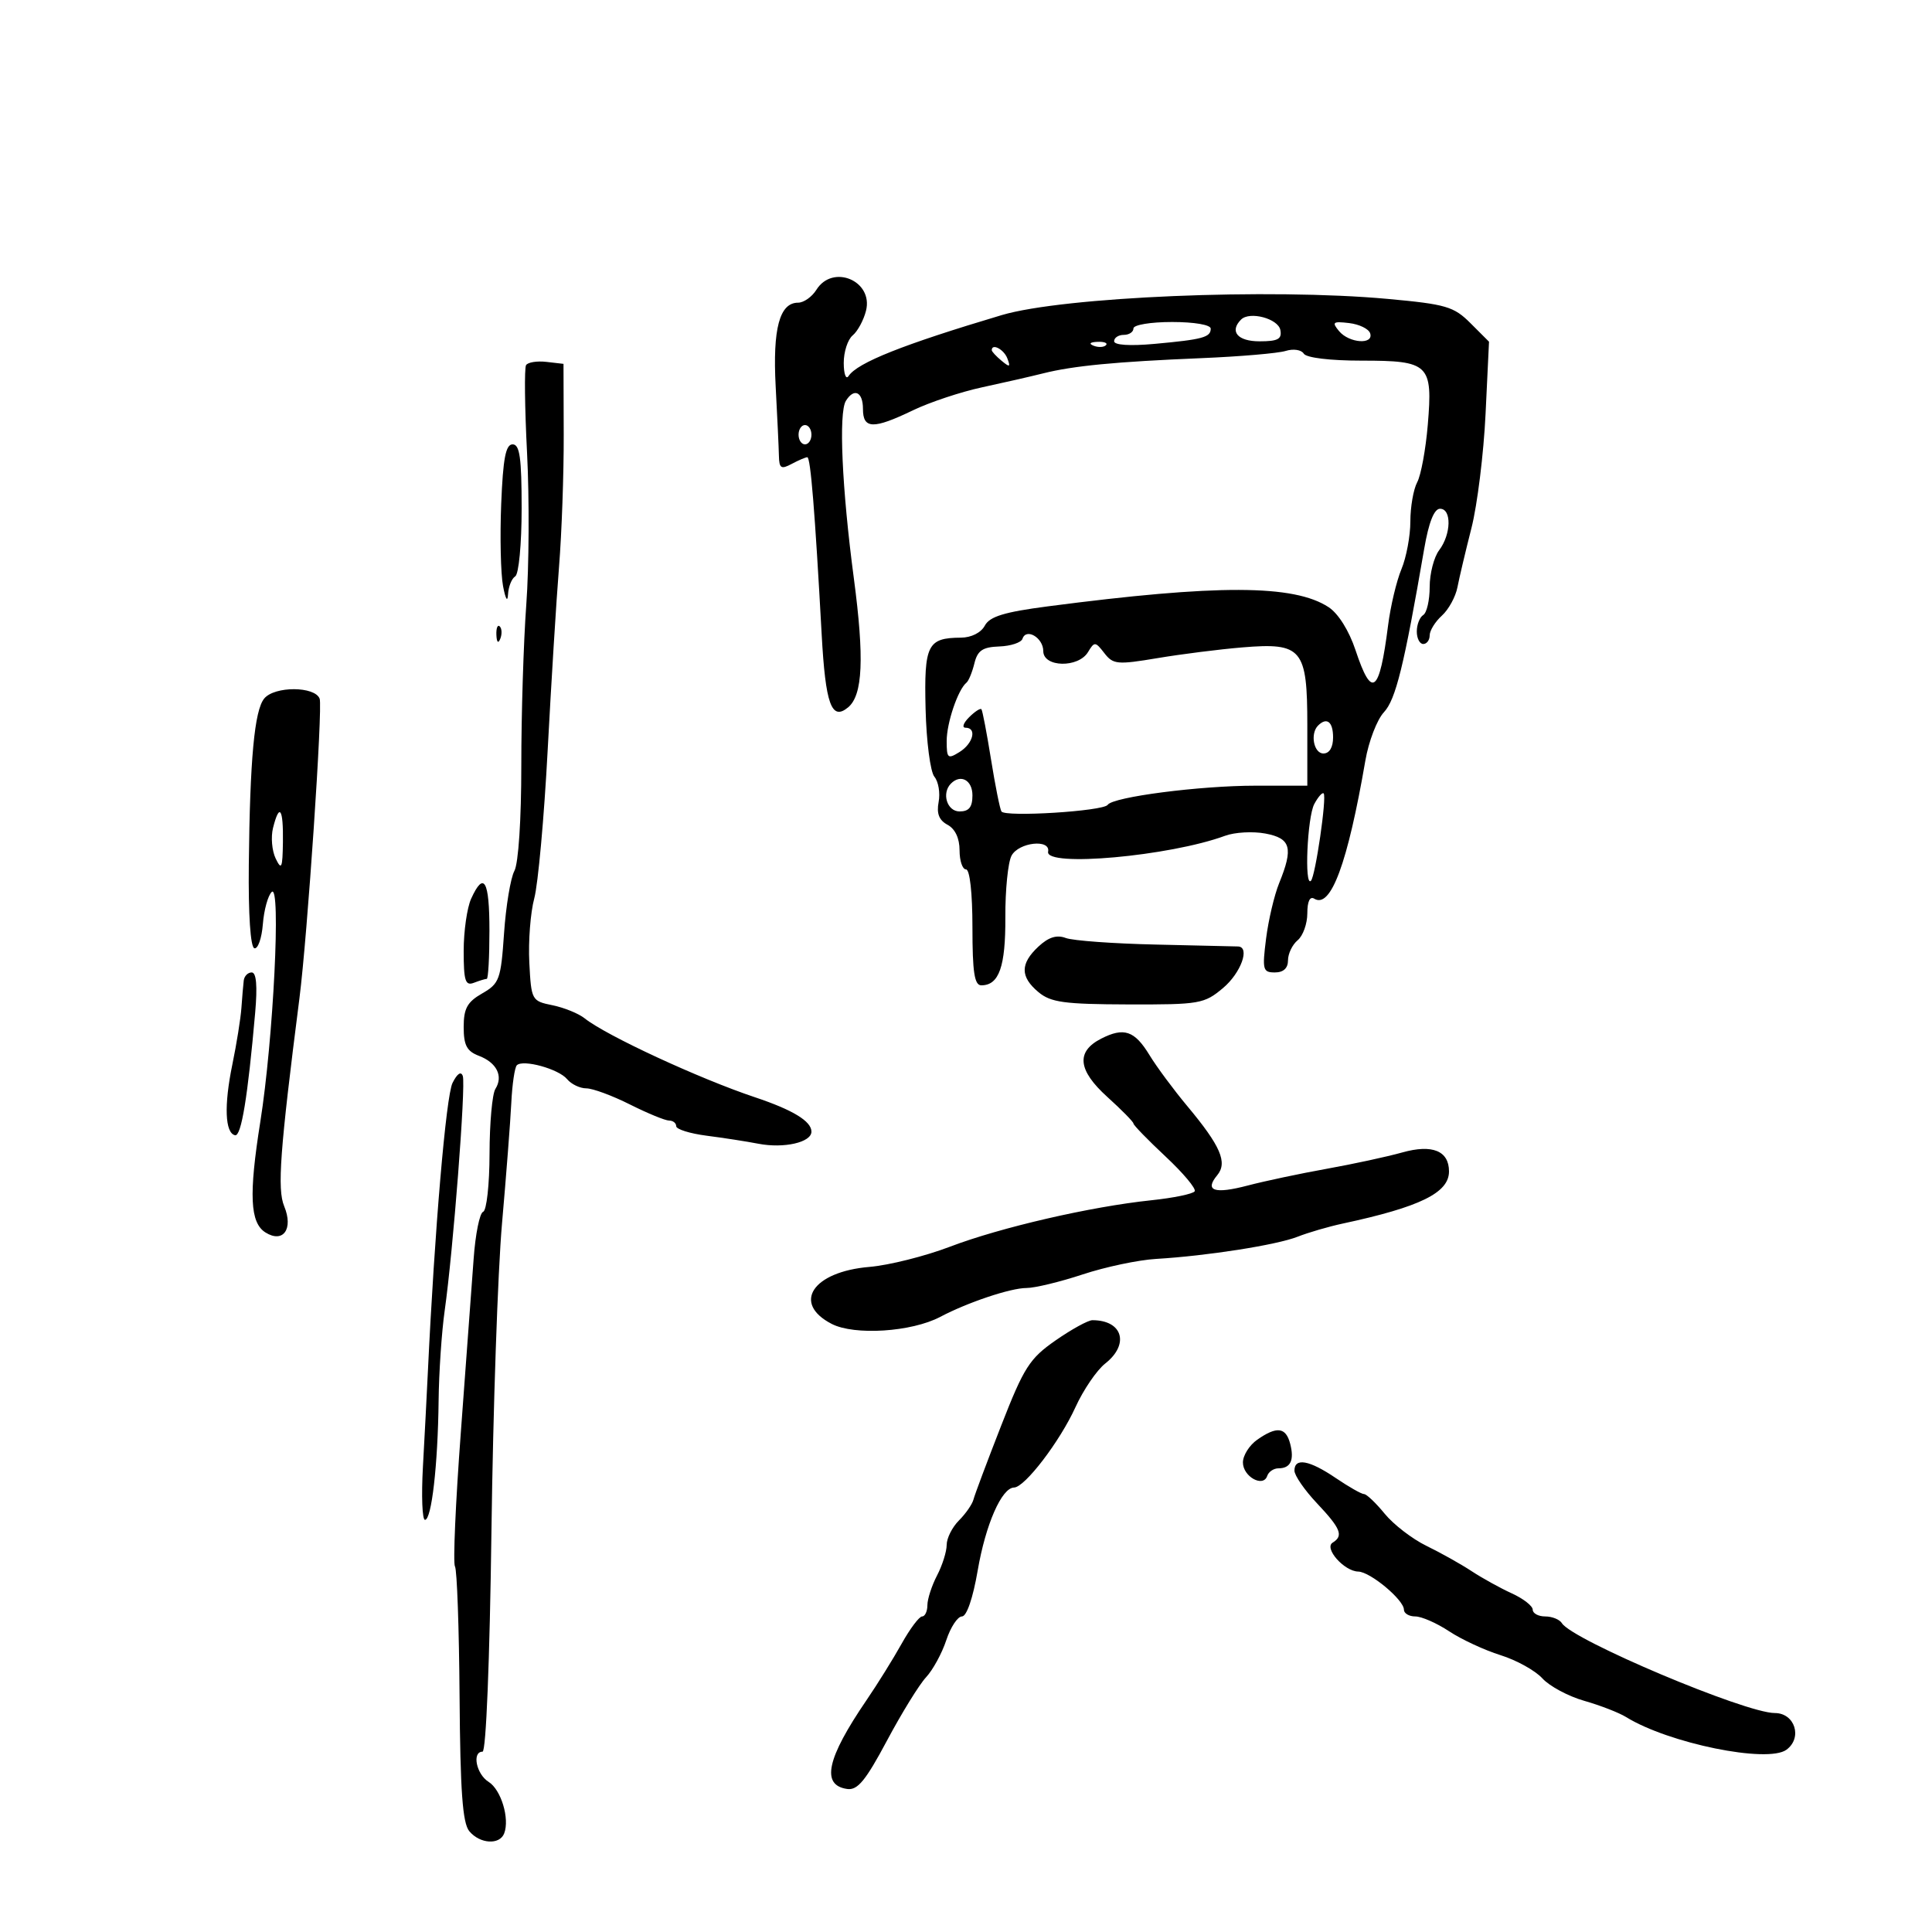 <svg xmlns="http://www.w3.org/2000/svg" width="300" height="300" viewBox="0 0 300 300" version="1.1">
	<path d="M 126.768 45 C 126.081 46.100, 124.803 47, 123.928 47 C 121.048 47, 119.968 51.032, 120.446 60 C 120.696 64.675, 120.923 69.528, 120.950 70.785 C 120.993 72.730, 121.288 72.916, 122.934 72.035 C 123.998 71.466, 125.089 71, 125.358 71 C 125.863 71, 126.540 79.356, 127.588 98.500 C 128.184 109.384, 129.121 111.975, 131.690 109.842 C 133.976 107.945, 134.231 102.211, 132.582 89.781 C 130.735 75.866, 130.208 64.091, 131.348 62.246 C 132.621 60.185, 134 60.837, 134 63.500 C 134 66.637, 135.594 66.682, 141.755 63.716 C 144.365 62.459, 149.200 60.851, 152.500 60.141 C 155.800 59.431, 160.075 58.455, 162 57.971 C 166.663 56.799, 173.241 56.167, 186.500 55.616 C 192.550 55.365, 198.462 54.859, 199.637 54.492 C 200.826 54.121, 202.072 54.308, 202.446 54.913 C 202.843 55.555, 206.525 56, 211.437 56 C 221.927 56, 222.495 56.552, 221.705 65.974 C 221.386 69.782, 220.647 73.791, 220.062 74.883 C 219.478 75.975, 219 78.713, 219 80.966 C 219 83.220, 218.377 86.556, 217.615 88.379 C 216.853 90.203, 215.920 94.126, 215.543 97.097 C 214.193 107.705, 213.024 108.599, 210.487 100.962 C 209.482 97.936, 207.813 95.268, 206.306 94.281 C 200.916 90.750, 189.059 90.715, 162.704 94.155 C 155.932 95.039, 153.680 95.729, 152.919 97.152 C 152.334 98.245, 150.820 99.006, 149.215 99.015 C 144.009 99.045, 143.480 100.113, 143.725 110.089 C 143.849 115.134, 144.462 119.852, 145.093 120.612 C 145.721 121.369, 146.017 123.132, 145.750 124.530 C 145.407 126.324, 145.813 127.365, 147.132 128.071 C 148.311 128.702, 149 130.164, 149 132.035 C 149 133.666, 149.450 135, 150 135 C 150.593 135, 151 138.667, 151 144 C 151 150.978, 151.310 153, 152.378 153 C 155.131 153, 156.150 150.113, 156.110 142.426 C 156.088 138.197, 156.520 133.897, 157.070 132.869 C 158.188 130.781, 163.152 130.240, 162.750 132.250 C 162.262 134.692, 181.625 132.951, 190.233 129.779 C 191.737 129.224, 194.549 129.068, 196.483 129.431 C 200.446 130.174, 200.857 131.648, 198.629 137.128 C 197.875 138.983, 196.960 142.863, 196.595 145.750 C 195.984 150.580, 196.094 151, 197.966 151 C 199.289 151, 200 150.344, 200 149.122 C 200 148.090, 200.675 146.685, 201.500 146 C 202.325 145.315, 203 143.434, 203 141.819 C 203 139.971, 203.400 139.129, 204.080 139.549 C 206.649 141.137, 209.258 134.082, 212.014 118.093 C 212.527 115.119, 213.823 111.744, 214.896 110.593 C 216.728 108.626, 218.013 103.414, 221.143 85.250 C 221.859 81.098, 222.687 79, 223.610 79 C 225.433 79, 225.345 82.959, 223.468 85.441 C 222.661 86.509, 222 89.070, 222 91.132 C 222 93.195, 221.550 95.160, 221 95.500 C 220.450 95.840, 220 96.991, 220 98.059 C 220 99.127, 220.450 100, 221 100 C 221.550 100, 222 99.395, 222 98.655 C 222 97.915, 222.853 96.538, 223.895 95.595 C 224.938 94.651, 226.025 92.669, 226.310 91.190 C 226.596 89.710, 227.575 85.575, 228.485 82 C 229.396 78.425, 230.382 70.451, 230.677 64.280 L 231.214 53.060 228.348 50.195 C 225.750 47.596, 224.553 47.244, 215.491 46.415 C 197.159 44.737, 165.089 46.084, 155.528 48.934 C 140.211 53.499, 133.139 56.314, 131.765 58.390 C 131.361 59, 131.024 58.093, 131.015 56.372 C 131.007 54.652, 131.631 52.721, 132.402 52.081 C 133.173 51.442, 134.105 49.717, 134.474 48.248 C 135.639 43.604, 129.307 40.935, 126.768 45 M 192.713 49.621 C 190.873 51.461, 192.176 53, 195.573 53 C 198.436 53, 199.081 52.652, 198.815 51.250 C 198.477 49.469, 194.047 48.286, 192.713 49.621 M 176 51 C 176 51.550, 175.325 52, 174.500 52 C 173.675 52, 173 52.443, 173 52.985 C 173 53.587, 175.430 53.748, 179.250 53.400 C 186.754 52.717, 188 52.380, 188 51.031 C 188 50.437, 185.455 50, 182 50 C 178.667 50, 176 50.444, 176 51 M 207.929 51.415 C 209.492 53.298, 213.352 53.566, 212.756 51.750 C 212.530 51.063, 211.056 50.349, 209.480 50.165 C 206.963 49.871, 206.774 50.023, 207.929 51.415 M 169.813 53.683 C 170.534 53.972, 171.397 53.936, 171.729 53.604 C 172.061 53.272, 171.471 53.036, 170.417 53.079 C 169.252 53.127, 169.015 53.364, 169.813 53.683 M 154 54.378 C 154 54.585, 154.685 55.324, 155.523 56.019 C 156.796 57.076, 156.943 57.014, 156.416 55.641 C 155.878 54.240, 154 53.257, 154 54.378 M 81.686 56.699 C 81.409 57.147, 81.480 63.299, 81.843 70.372 C 82.206 77.445, 82.152 88.017, 81.723 93.866 C 81.294 99.715, 80.945 110.962, 80.948 118.859 C 80.951 127.239, 80.504 134.059, 79.873 135.236 C 79.279 136.346, 78.557 140.710, 78.267 144.933 C 77.776 152.096, 77.548 152.723, 74.870 154.260 C 72.553 155.589, 72 156.595, 72 159.478 C 72 162.313, 72.488 163.235, 74.364 163.948 C 77.133 165.001, 78.180 167.105, 76.923 169.091 C 76.432 169.866, 76.024 174.400, 76.015 179.167 C 76.007 183.933, 75.559 187.983, 75.020 188.167 C 74.482 188.350, 73.817 191.650, 73.544 195.500 C 73.270 199.350, 72.377 211.456, 71.559 222.403 C 70.740 233.349, 70.330 242.725, 70.647 243.238 C 70.964 243.751, 71.286 252.839, 71.362 263.432 C 71.467 278.126, 71.825 283.085, 72.872 284.347 C 74.516 286.326, 77.587 286.519, 78.290 284.687 C 79.169 282.396, 77.808 277.897, 75.869 276.686 C 73.956 275.491, 73.256 272, 74.930 272 C 75.476 272, 76.046 257.870, 76.312 237.750 C 76.561 218.912, 77.298 197.425, 77.951 190 C 78.603 182.575, 79.253 174.141, 79.394 171.258 C 79.535 168.375, 79.922 165.745, 80.254 165.413 C 81.209 164.457, 86.741 165.983, 88.053 167.564 C 88.709 168.354, 90.053 169, 91.040 169 C 92.028 169, 95.076 170.125, 97.813 171.500 C 100.551 172.875, 103.288 174, 103.895 174 C 104.503 174, 105 174.393, 105 174.873 C 105 175.353, 107.138 176.020, 109.750 176.355 C 112.362 176.690, 115.957 177.247, 117.737 177.594 C 121.710 178.366, 126 177.394, 126 175.721 C 126 174.106, 123.114 172.349, 117.238 170.385 C 108.575 167.490, 94.108 160.787, 90.791 158.132 C 89.851 157.380, 87.601 156.463, 85.791 156.095 C 82.559 155.438, 82.494 155.319, 82.191 149.463 C 82.022 146.183, 82.367 141.700, 82.960 139.500 C 83.552 137.300, 84.489 126.950, 85.041 116.500 C 85.594 106.050, 86.388 93.225, 86.807 88 C 87.226 82.775, 87.553 73.550, 87.534 67.500 L 87.500 56.500 84.844 56.193 C 83.384 56.024, 81.963 56.252, 81.686 56.699 M 124 67.500 C 124 68.325, 124.450 69, 125 69 C 125.550 69, 126 68.325, 126 67.500 C 126 66.675, 125.550 66, 125 66 C 124.450 66, 124 66.675, 124 67.500 M 77.826 78.250 C 77.621 83.338, 77.749 89.075, 78.111 91 C 78.494 93.033, 78.818 93.582, 78.885 92.309 C 78.948 91.104, 79.450 89.840, 80 89.500 C 80.558 89.155, 81 84.490, 81 78.941 C 81 71.085, 80.706 69, 79.599 69 C 78.527 69, 78.112 71.164, 77.826 78.250 M 77.079 98.583 C 77.127 99.748, 77.364 99.985, 77.683 99.188 C 77.972 98.466, 77.936 97.603, 77.604 97.271 C 77.272 96.939, 77.036 97.529, 77.079 98.583 M 158.770 99.189 C 158.573 99.782, 156.950 100.319, 155.164 100.383 C 152.578 100.476, 151.793 101.008, 151.305 103 C 150.968 104.375, 150.415 105.725, 150.076 106 C 148.755 107.071, 147 112.239, 147 115.056 C 147 117.767, 147.169 117.911, 149 116.768 C 151.123 115.442, 151.725 113, 149.929 113 C 149.339 113, 149.586 112.271, 150.476 111.381 C 151.367 110.490, 152.230 109.928, 152.395 110.131 C 152.560 110.334, 153.229 113.831, 153.882 117.901 C 154.535 121.972, 155.264 125.618, 155.502 126.003 C 156.065 126.913, 171.345 125.961, 172 124.975 C 172.817 123.746, 186.277 122, 194.942 122 L 203 122 203 112.655 C 203 100.723, 202.198 99.758, 192.919 100.527 C 189.388 100.819, 183.454 101.569, 179.730 102.194 C 173.488 103.240, 172.845 103.179, 171.480 101.414 C 170.083 99.609, 169.939 99.600, 168.950 101.250 C 167.452 103.749, 162 103.637, 162 101.107 C 162 99.033, 159.347 97.458, 158.770 99.189 M 41.031 108.463 C 39.513 110.292, 38.807 117.883, 38.635 134.247 C 38.552 142.024, 38.890 147.093, 39.500 147.247 C 40.050 147.386, 40.643 145.700, 40.817 143.500 C 40.991 141.300, 41.611 139.050, 42.195 138.500 C 43.655 137.124, 42.445 161.465, 40.419 174.204 C 38.619 185.526, 38.823 189.874, 41.222 191.377 C 43.974 193.099, 45.589 190.837, 44.130 187.306 C 43.031 184.644, 43.463 178.741, 46.498 155 C 47.737 145.307, 50.133 109.788, 49.635 108.491 C 48.887 106.541, 42.643 106.520, 41.031 108.463 M 204.667 112.667 C 203.409 113.925, 204 117, 205.500 117 C 206.433 117, 207 116.056, 207 114.500 C 207 112.072, 206.026 111.307, 204.667 112.667 M 147.667 121.667 C 146.175 123.159, 147.049 126, 149 126 C 150.467 126, 151 125.333, 151 123.500 C 151 121.147, 149.185 120.149, 147.667 121.667 M 204.081 124.849 C 202.992 126.883, 202.516 137.818, 203.561 136.772 C 204.253 136.080, 206.051 123.718, 205.535 123.202 C 205.330 122.997, 204.676 123.738, 204.081 124.849 M 42.395 128.564 C 42.041 129.974, 42.227 132.111, 42.808 133.314 C 43.714 135.188, 43.874 134.823, 43.932 130.750 C 44.007 125.507, 43.384 124.621, 42.395 128.564 M 73.161 139.547 C 72.522 140.948, 72 144.596, 72 147.654 C 72 152.313, 72.256 153.116, 73.582 152.607 C 74.452 152.273, 75.352 152, 75.582 152 C 75.812 152, 76 148.625, 76 144.500 C 76 136.702, 75.140 135.202, 73.161 139.547 M 161.245 146.986 C 158.400 149.637, 158.402 151.680, 161.250 154.056 C 163.162 155.652, 165.252 155.938, 175.173 155.967 C 186.296 155.998, 186.992 155.878, 189.923 153.411 C 192.694 151.080, 194.149 147.050, 192.250 146.967 C 191.838 146.949, 186.100 146.816, 179.500 146.672 C 172.900 146.527, 166.598 146.068, 165.495 145.652 C 164.088 145.121, 162.820 145.519, 161.245 146.986 M 37.849 152.250 C 37.766 152.938, 37.603 154.850, 37.487 156.500 C 37.371 158.150, 36.736 162.113, 36.077 165.306 C 34.769 171.641, 34.934 175.938, 36.500 176.281 C 37.465 176.492, 38.476 170.331, 39.623 157.250 C 39.988 153.086, 39.808 151, 39.085 151 C 38.488 151, 37.932 151.563, 37.849 152.250 M 171 161.276 C 167.050 163.289, 167.354 166.184, 171.951 170.337 C 174.178 172.349, 176 174.203, 176 174.457 C 176 174.712, 178.243 177.018, 180.984 179.582 C 183.725 182.146, 185.763 184.575, 185.512 184.981 C 185.261 185.386, 182.231 186.014, 178.778 186.376 C 169.356 187.363, 155.371 190.590, 147.500 193.592 C 143.650 195.060, 138.025 196.471, 135 196.725 C 126.188 197.468, 122.942 202.367, 129.139 205.572 C 132.682 207.404, 141.557 206.831, 146 204.483 C 150.256 202.234, 156.928 200, 159.390 200 C 160.682 200, 164.611 199.051, 168.120 197.891 C 171.629 196.731, 176.750 195.648, 179.500 195.485 C 187.452 195.013, 198.238 193.321, 201.500 192.035 C 203.150 191.385, 206.300 190.466, 208.500 189.994 C 220.516 187.416, 225 185.216, 225 181.900 C 225 178.699, 222.406 177.643, 217.751 178.950 C 215.413 179.607, 210.125 180.750, 206 181.491 C 201.875 182.231, 196.363 183.400, 193.751 184.087 C 188.578 185.448, 186.994 184.917, 189.005 182.495 C 190.648 180.514, 189.544 177.962, 184.354 171.746 C 182.234 169.208, 179.594 165.644, 178.487 163.826 C 176.179 160.040, 174.530 159.478, 171 161.276 M 70.269 168.157 C 69.263 170.172, 67.486 190.988, 66.440 213 C 66.270 216.575, 65.925 223.213, 65.672 227.750 C 65.419 232.287, 65.563 236, 65.991 236 C 67.017 236, 67.993 227.467, 68.107 217.500 C 68.157 213.100, 68.582 206.800, 69.052 203.500 C 70.354 194.348, 72.348 168.544, 71.865 167.095 C 71.598 166.295, 70.999 166.693, 70.269 168.157 M 163.912 208.137 C 159.868 210.952, 159 212.312, 155.456 221.387 C 153.283 226.949, 151.351 232.103, 151.162 232.841 C 150.973 233.578, 149.959 235.041, 148.909 236.091 C 147.859 237.141, 147 238.849, 147 239.886 C 147 240.923, 146.328 243.060, 145.506 244.636 C 144.685 246.211, 144.010 248.287, 144.006 249.250 C 144.003 250.213, 143.633 251, 143.184 251 C 142.735 251, 141.301 252.912, 139.996 255.250 C 138.692 257.587, 136.242 261.525, 134.553 264 C 128.363 273.068, 127.461 277.204, 131.546 277.791 C 133.159 278.024, 134.416 276.498, 137.725 270.291 C 140.009 266.006, 142.742 261.575, 143.798 260.444 C 144.853 259.313, 146.266 256.725, 146.936 254.694 C 147.607 252.662, 148.704 251, 149.374 251 C 150.104 251, 151.083 248.142, 151.815 243.873 C 153.043 236.712, 155.540 231.016, 157.466 230.982 C 159.130 230.953, 164.569 223.837, 166.993 218.516 C 168.222 215.817, 170.302 212.764, 171.614 211.731 C 175.430 208.730, 174.330 205, 169.628 205 C 168.963 205, 166.391 206.412, 163.912 208.137 M 195.223 223.557 C 194 224.413, 193 226.002, 193 227.088 C 193 229.290, 196.154 231.038, 196.773 229.180 C 196.990 228.531, 197.778 228, 198.524 228 C 200.405 228, 201.004 226.733, 200.335 224.174 C 199.663 221.602, 198.256 221.432, 195.223 223.557 M 201 228.360 C 201 229.108, 202.575 231.390, 204.500 233.431 C 208.208 237.363, 208.653 238.479, 206.935 239.540 C 205.547 240.398, 208.721 243.988, 210.905 244.032 C 212.775 244.069, 218 248.429, 218 249.952 C 218 250.528, 218.796 251, 219.768 251 C 220.740 251, 223.103 252.037, 225.018 253.304 C 226.933 254.572, 230.525 256.240, 233 257.013 C 235.475 257.785, 238.400 259.407, 239.500 260.618 C 240.600 261.829, 243.525 263.397, 246 264.103 C 248.475 264.809, 251.400 265.943, 252.500 266.624 C 259.093 270.704, 274.470 273.840, 277.394 271.701 C 279.930 269.847, 278.712 266, 275.589 266 C 271.003 266, 244.146 254.663, 242.527 252.043 C 242.172 251.469, 241.009 251, 239.941 251 C 238.873 251, 238 250.527, 238 249.949 C 238 249.371, 236.537 248.232, 234.750 247.417 C 232.963 246.603, 230.150 245.048, 228.500 243.962 C 226.850 242.875, 223.700 241.111, 221.500 240.041 C 219.300 238.970, 216.380 236.723, 215.011 235.047 C 213.642 233.371, 212.199 232, 211.805 232 C 211.411 232, 209.431 230.875, 207.405 229.500 C 203.305 226.718, 201 226.307, 201 228.360" stroke="none" fill="black" fill-rule="evenodd"/>
</svg>